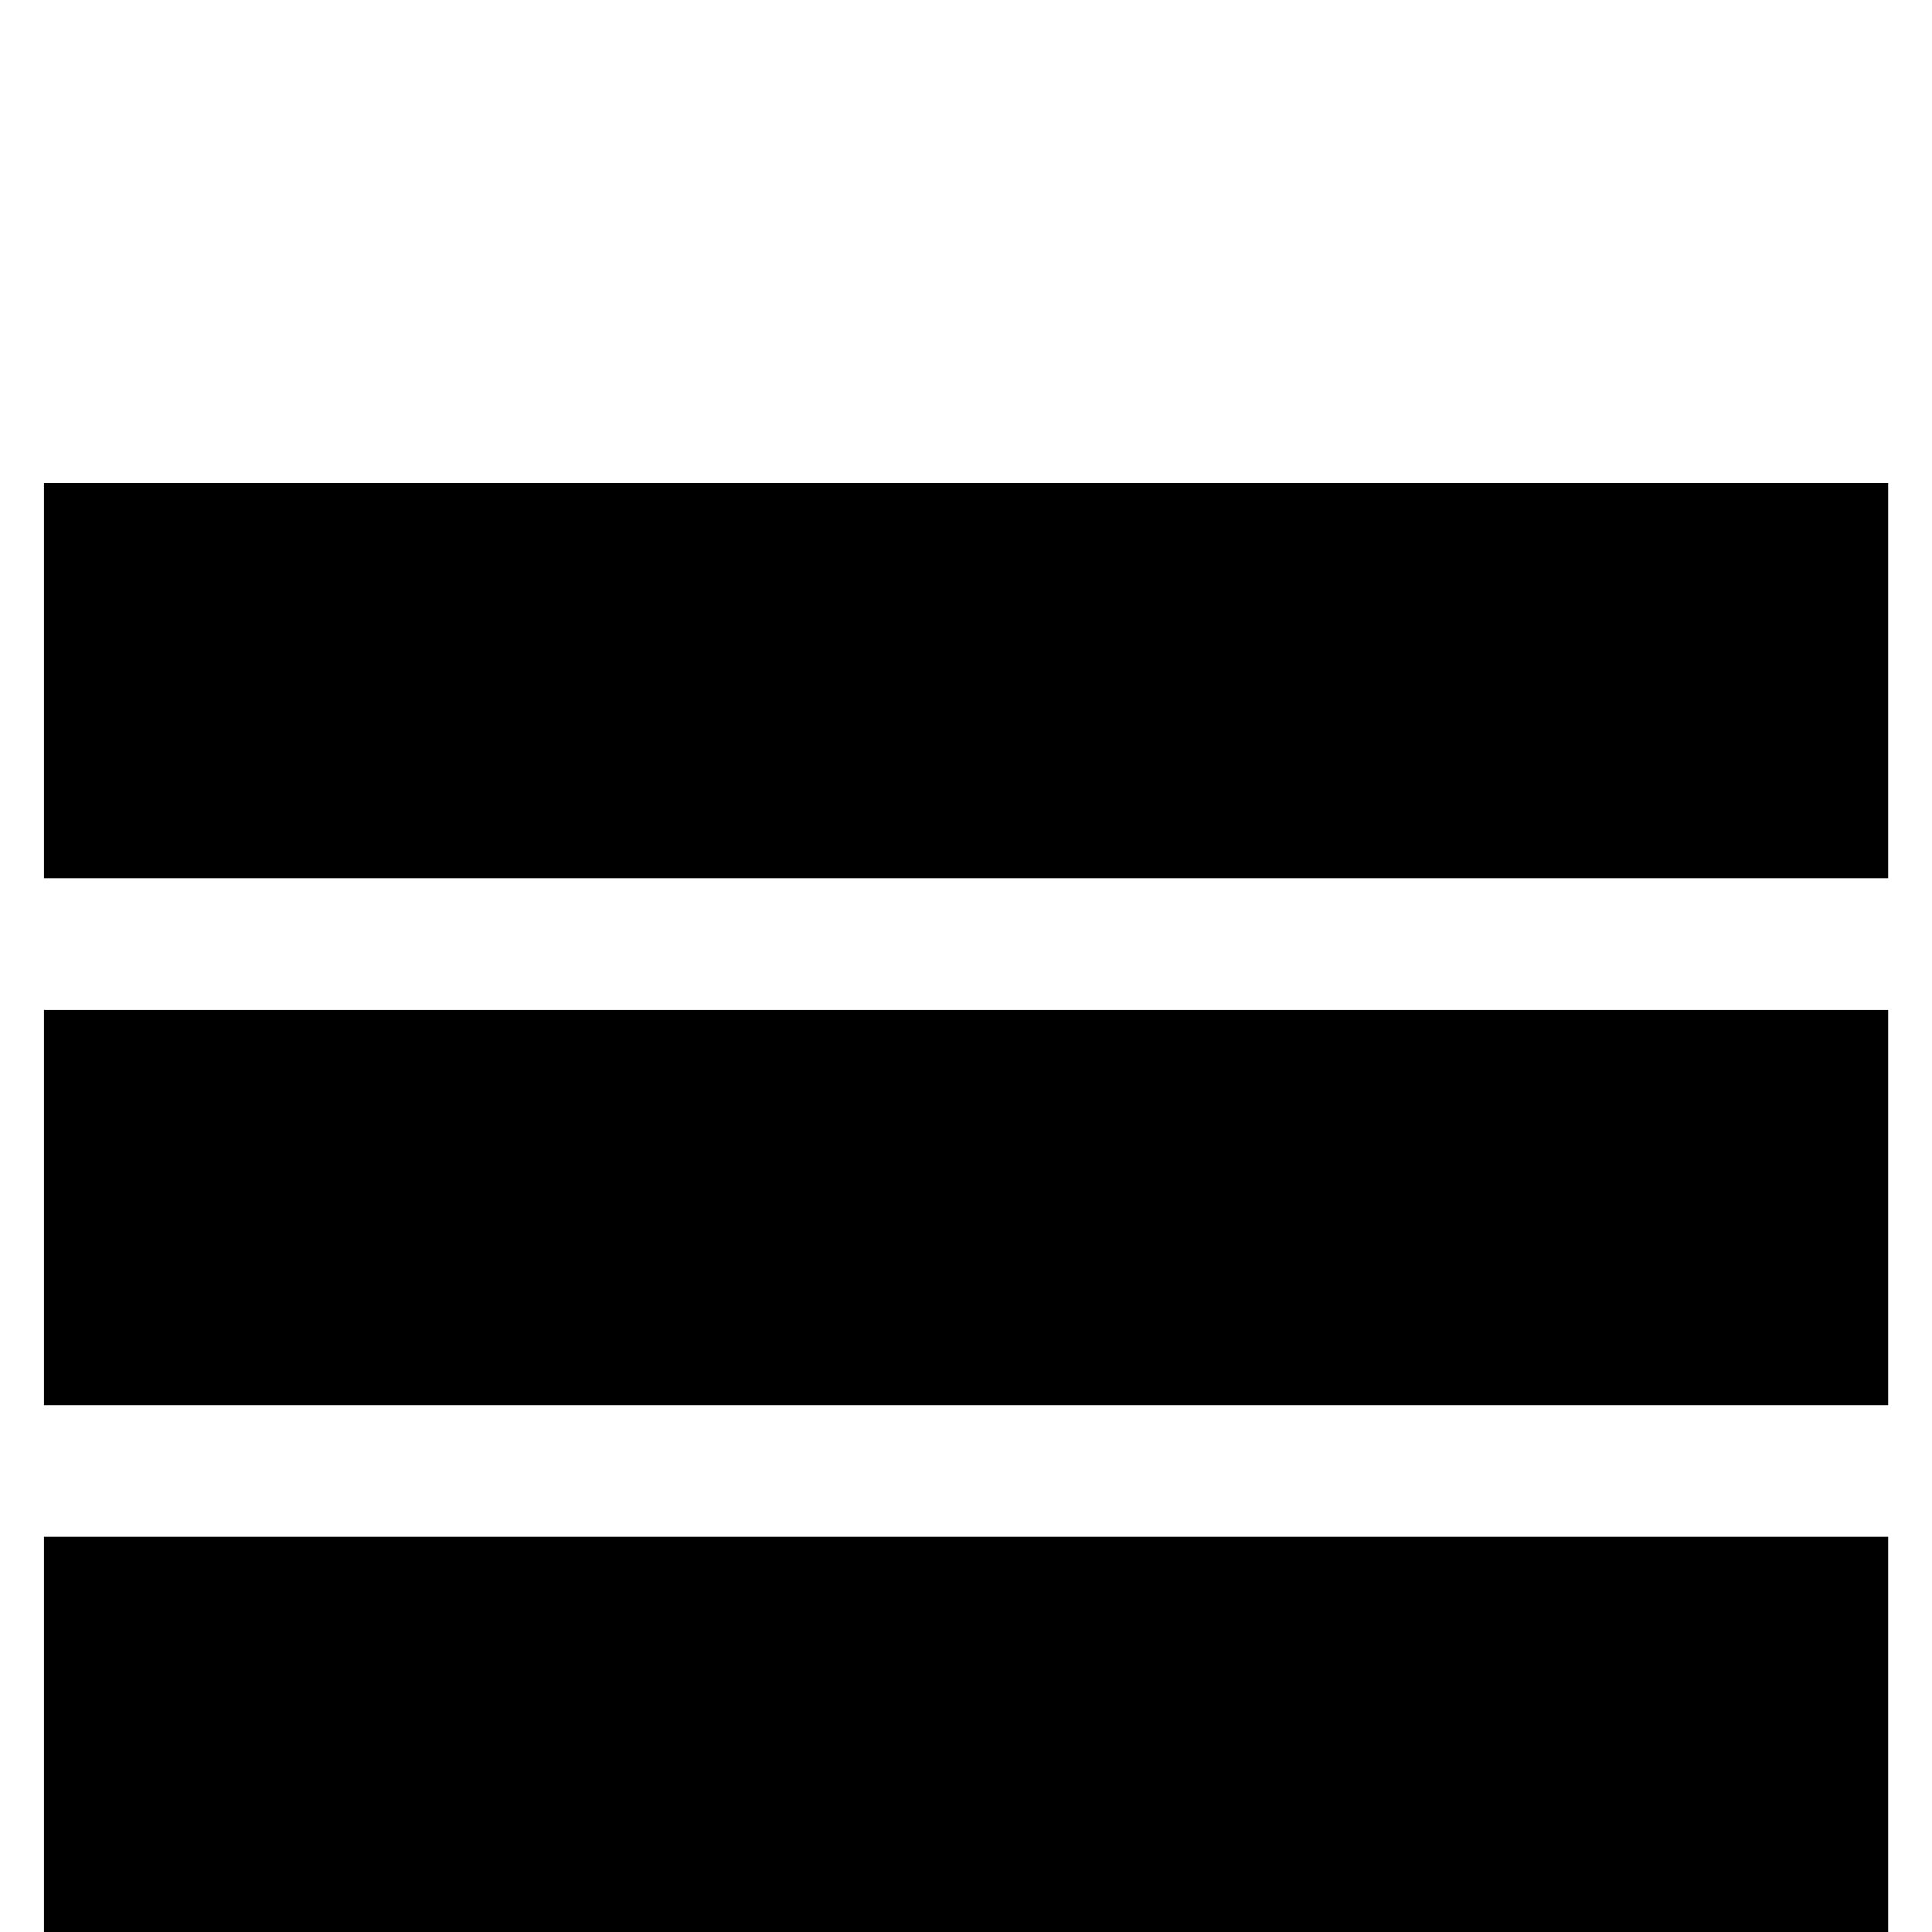 <?xml version="1.0" encoding="utf-8"?>
<!-- Generated by IcoMoon.io -->
<!DOCTYPE svg PUBLIC "-//W3C//DTD SVG 1.1//EN" "http://www.w3.org/Graphics/SVG/1.1/DTD/svg11.dtd">
<svg version="1.1" xmlns="http://www.w3.org/2000/svg" xmlns:xlink="http://www.w3.org/1999/xlink" width="16" height="16" viewBox="0 0 16 16">
<path d="M0.364 4h15.273v3.273h-15.273zM0.364 8.364h15.273v3.273h-15.273zM0.364 12.727h15.273v3.273h-15.273z"></path>
</svg>
